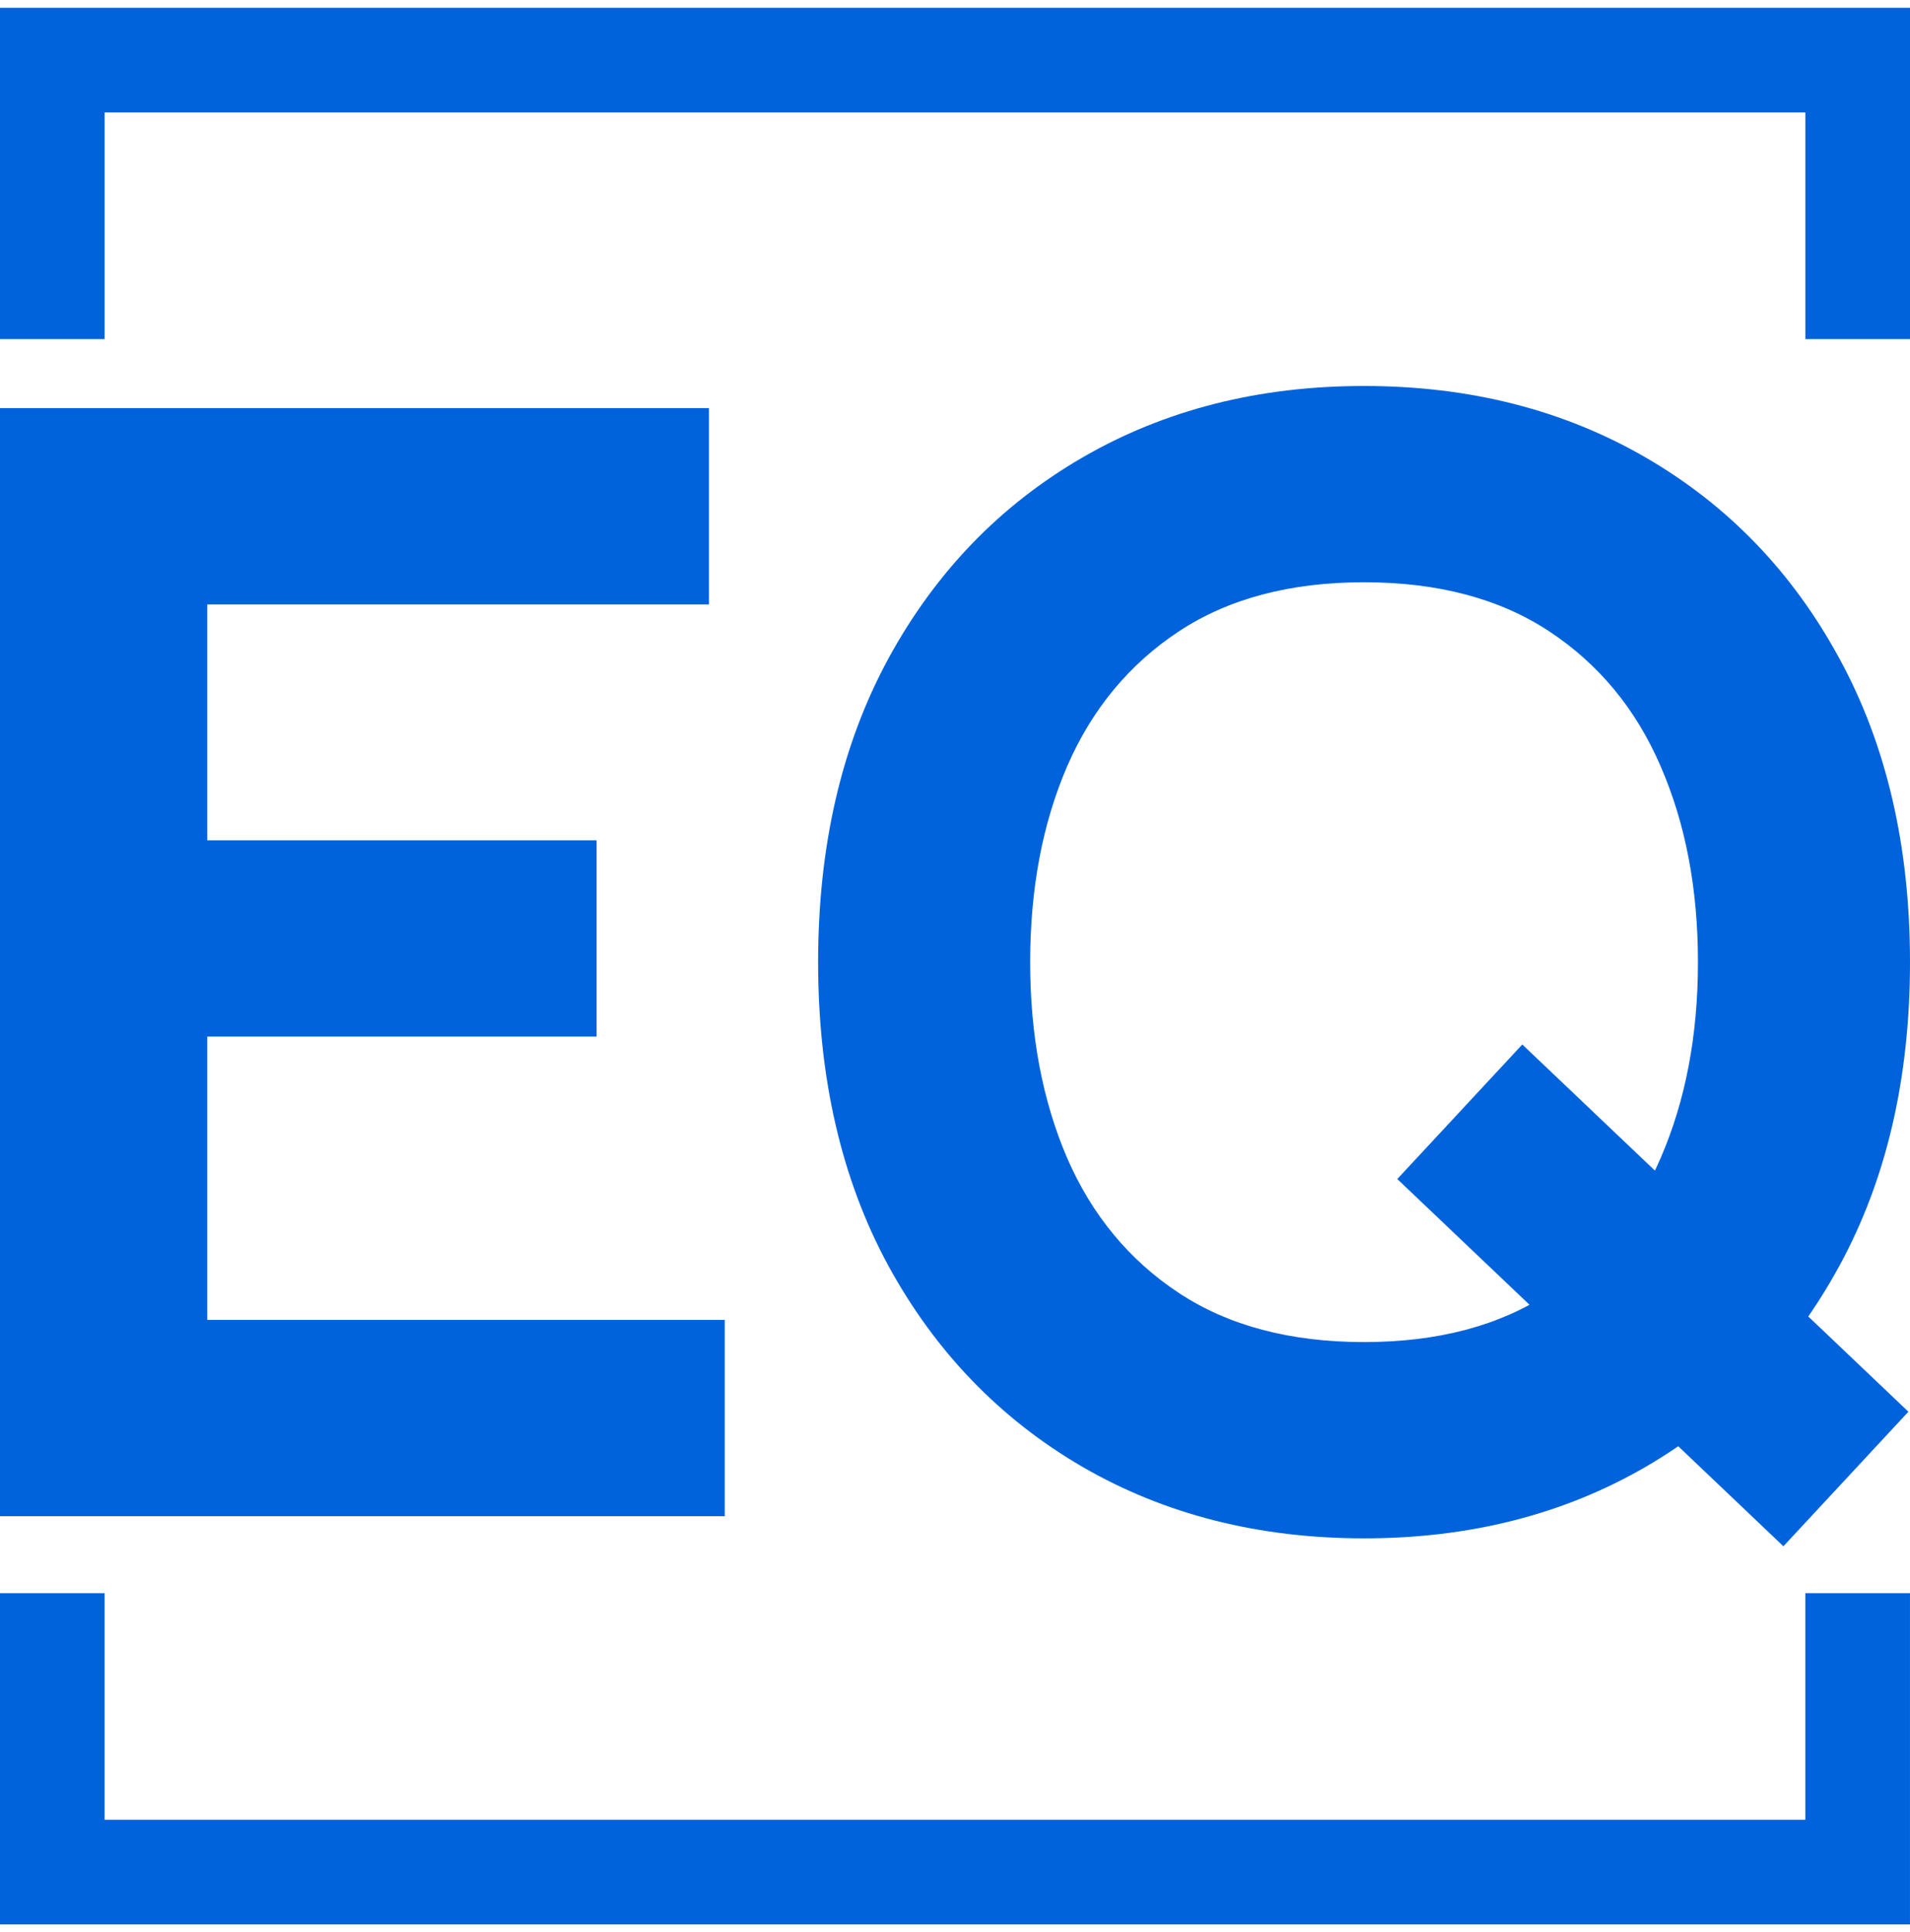 <?xml version="1.0" encoding="UTF-8"?>
<svg viewBox="0 0 244.43 247.2" xmlns="http://www.w3.org/2000/svg">
    <g transform="translate(0 49.38)">
        <svg width="244.43" height="148.44" data-palette-color="#0063db"
            viewBox="3.85 -35.7 60.35 36.65">
            <path class="undefined-text-0"
                d="m26.75 0h-22.9v-35h22.4v6.2h-15.85v7.45h12.3v6.2h-12.3v8.95h16.35v6.2zm33.45 0.95-12.2-11.6 3.95-4.25 12.2 11.6-3.95 4.25zm-13.25-0.25q-5 0-8.9-2.26-3.9-2.27-6.13-6.35-2.22-4.09-2.22-9.59t2.22-9.59q2.23-4.09 6.13-6.35t8.9-2.26 8.9 2.26 6.12 6.35q2.23 4.09 2.23 9.59t-2.23 9.59q-2.22 4.08-6.12 6.35-3.9 2.26-8.9 2.26zm0-6.2q3.5 0 5.85-1.55t3.52-4.26q1.18-2.72 1.18-6.19 0-3.48-1.18-6.19-1.17-2.71-3.52-4.26t-5.85-1.55-5.85 1.55-3.53 4.26q-1.17 2.71-1.17 6.19 0 3.47 1.17 6.19 1.18 2.71 3.53 4.26t5.85 1.55z"
                fill="#0063db" data-fill-palette-color="primary" />
        </svg>
    </g>
    <path
        d="m0 43.38v-42.38h244.43v42.38h-13.386v-28.993h-217.66v28.993h-13.387m0 160.44v42.38h244.43v-42.38h-13.386v28.993h-217.66v-28.993h-13.387"
        fill="#0063db" stroke="transparent" data-fill-palette-color="primary" />
</svg>
